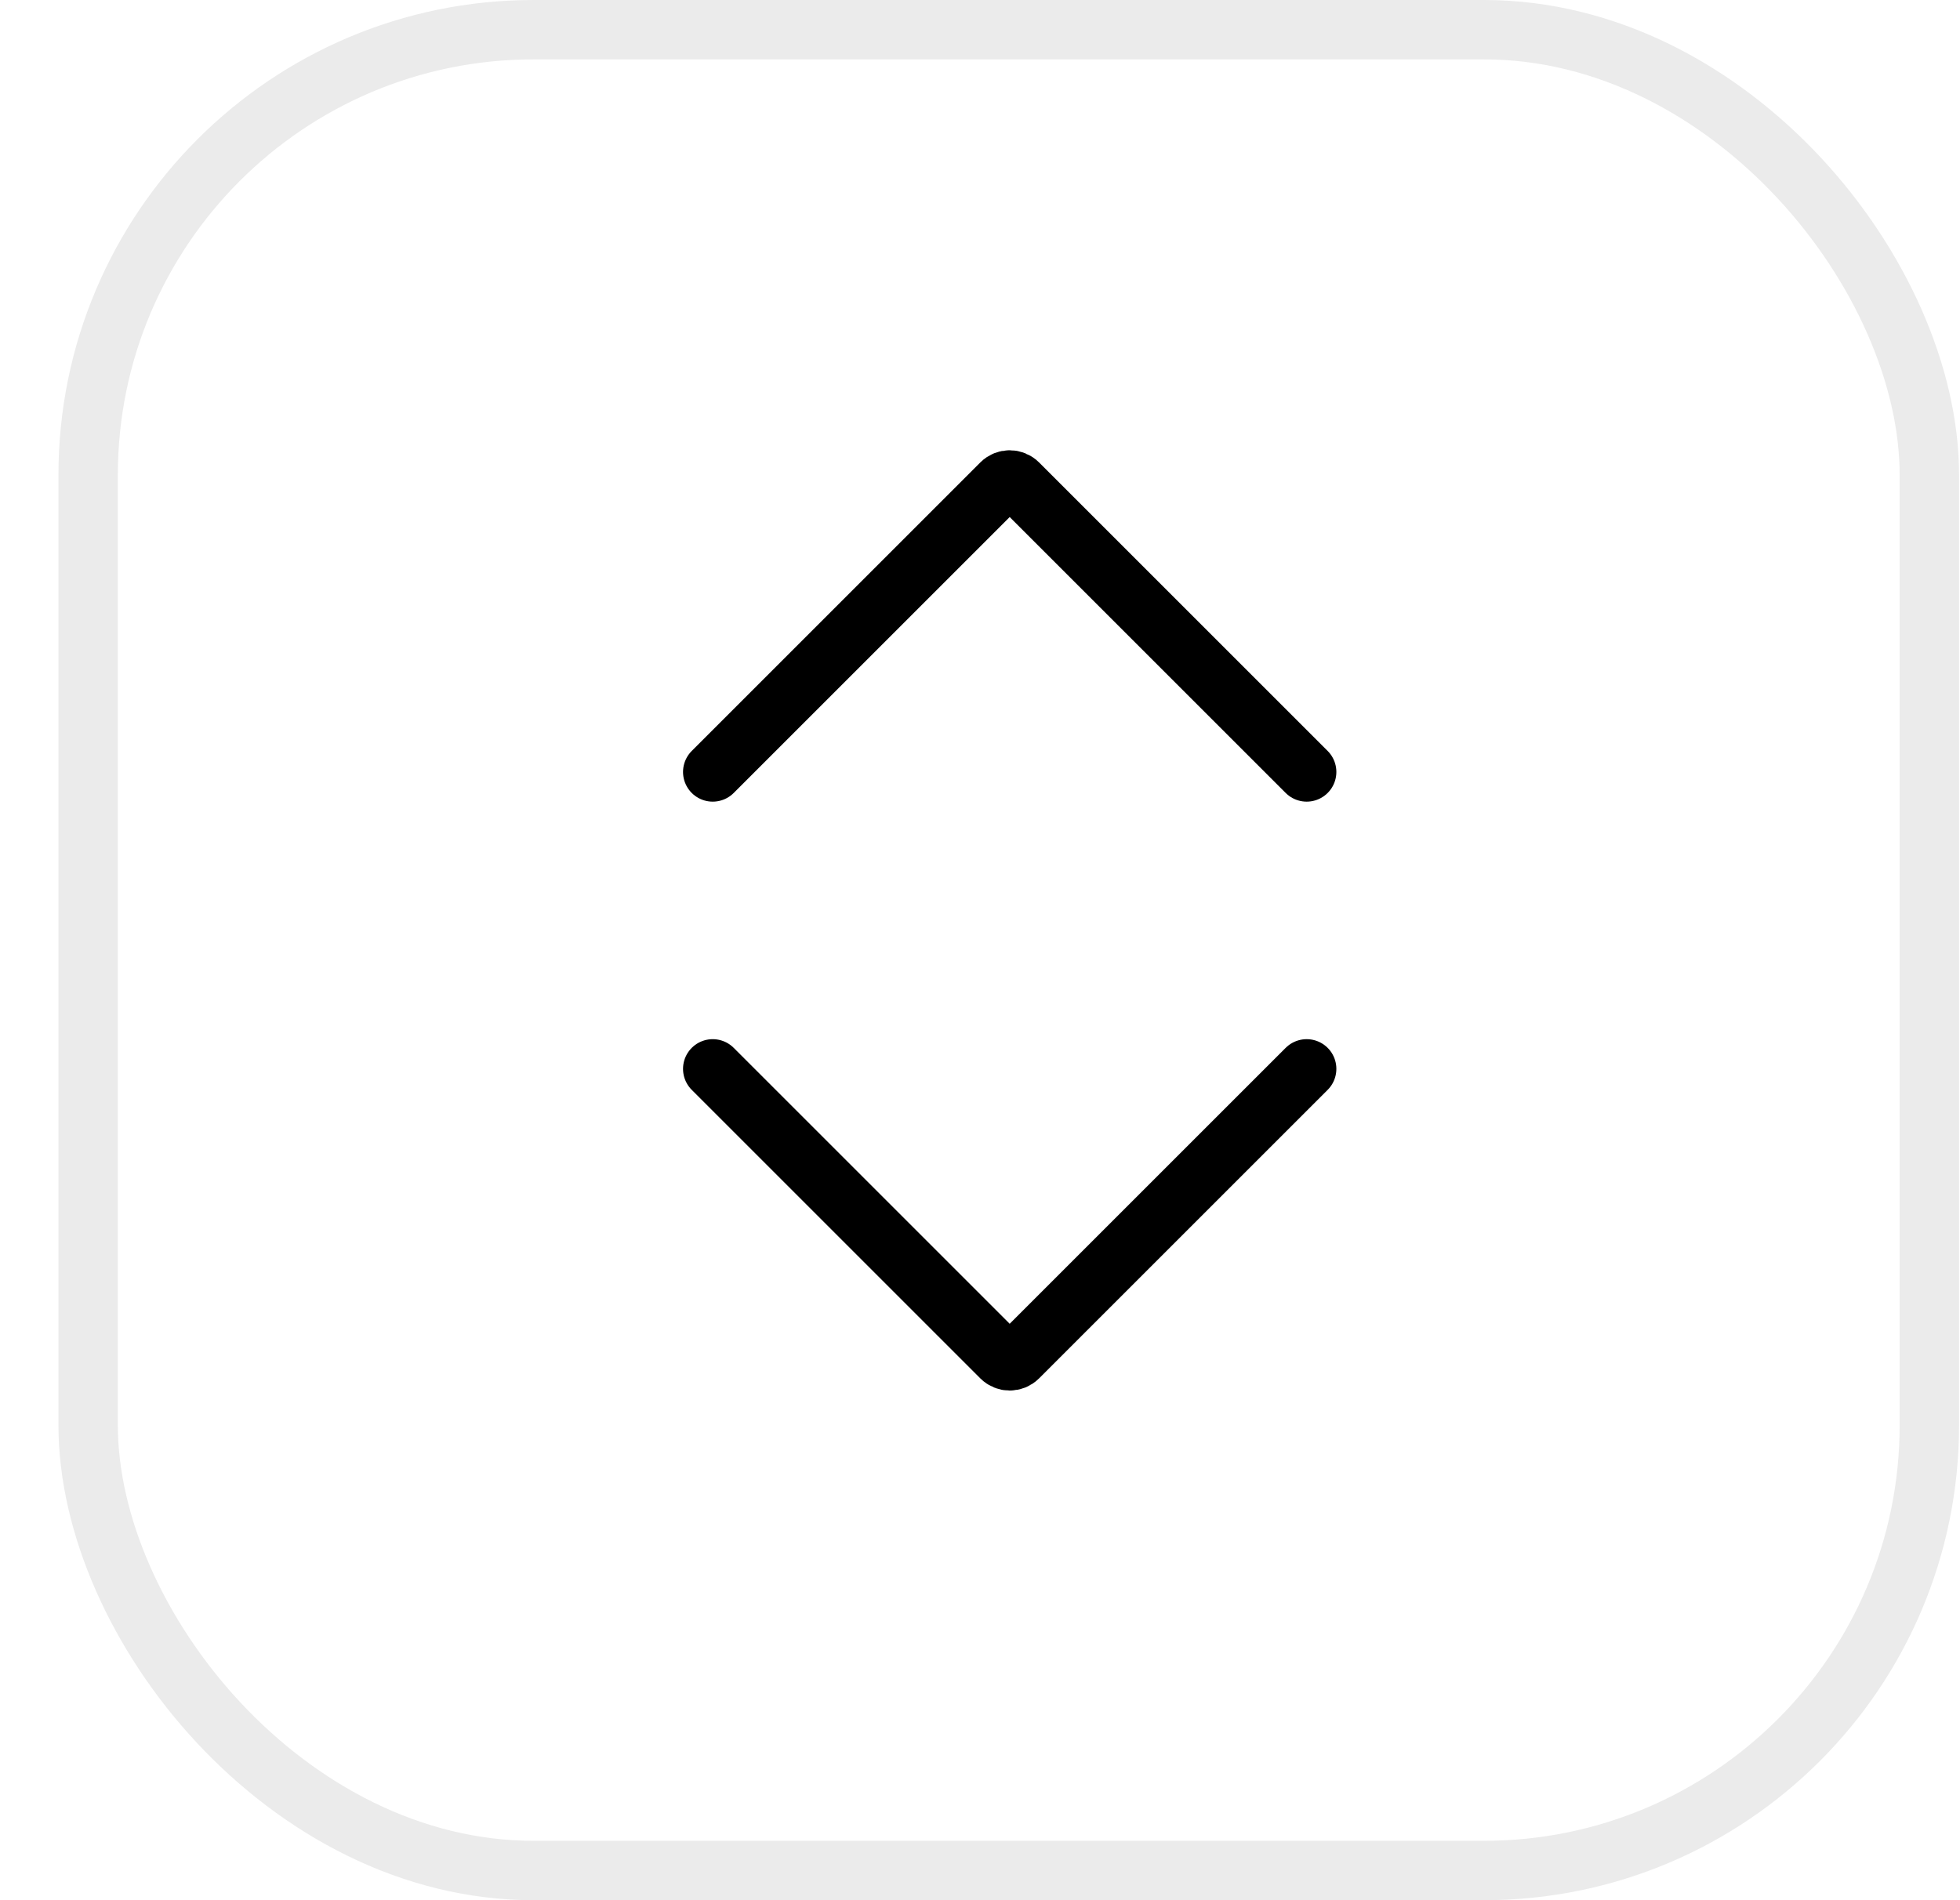 <svg width="33" height="32" viewBox="0 0 33 32" fill="none" xmlns="http://www.w3.org/2000/svg">
<rect x="1.484" y="0.5" width="31" height="31" rx="7.5" stroke="black" stroke-opacity="0.08"/>
<path d="M12 18L16.859 22.859C16.937 22.937 17.063 22.937 17.141 22.859L22 18" stroke="black" stroke-linecap="round"/>
<path d="M22 13L17.141 8.141C17.063 8.063 16.937 8.063 16.859 8.141L12 13" stroke="black" stroke-linecap="round"/>
</svg>
